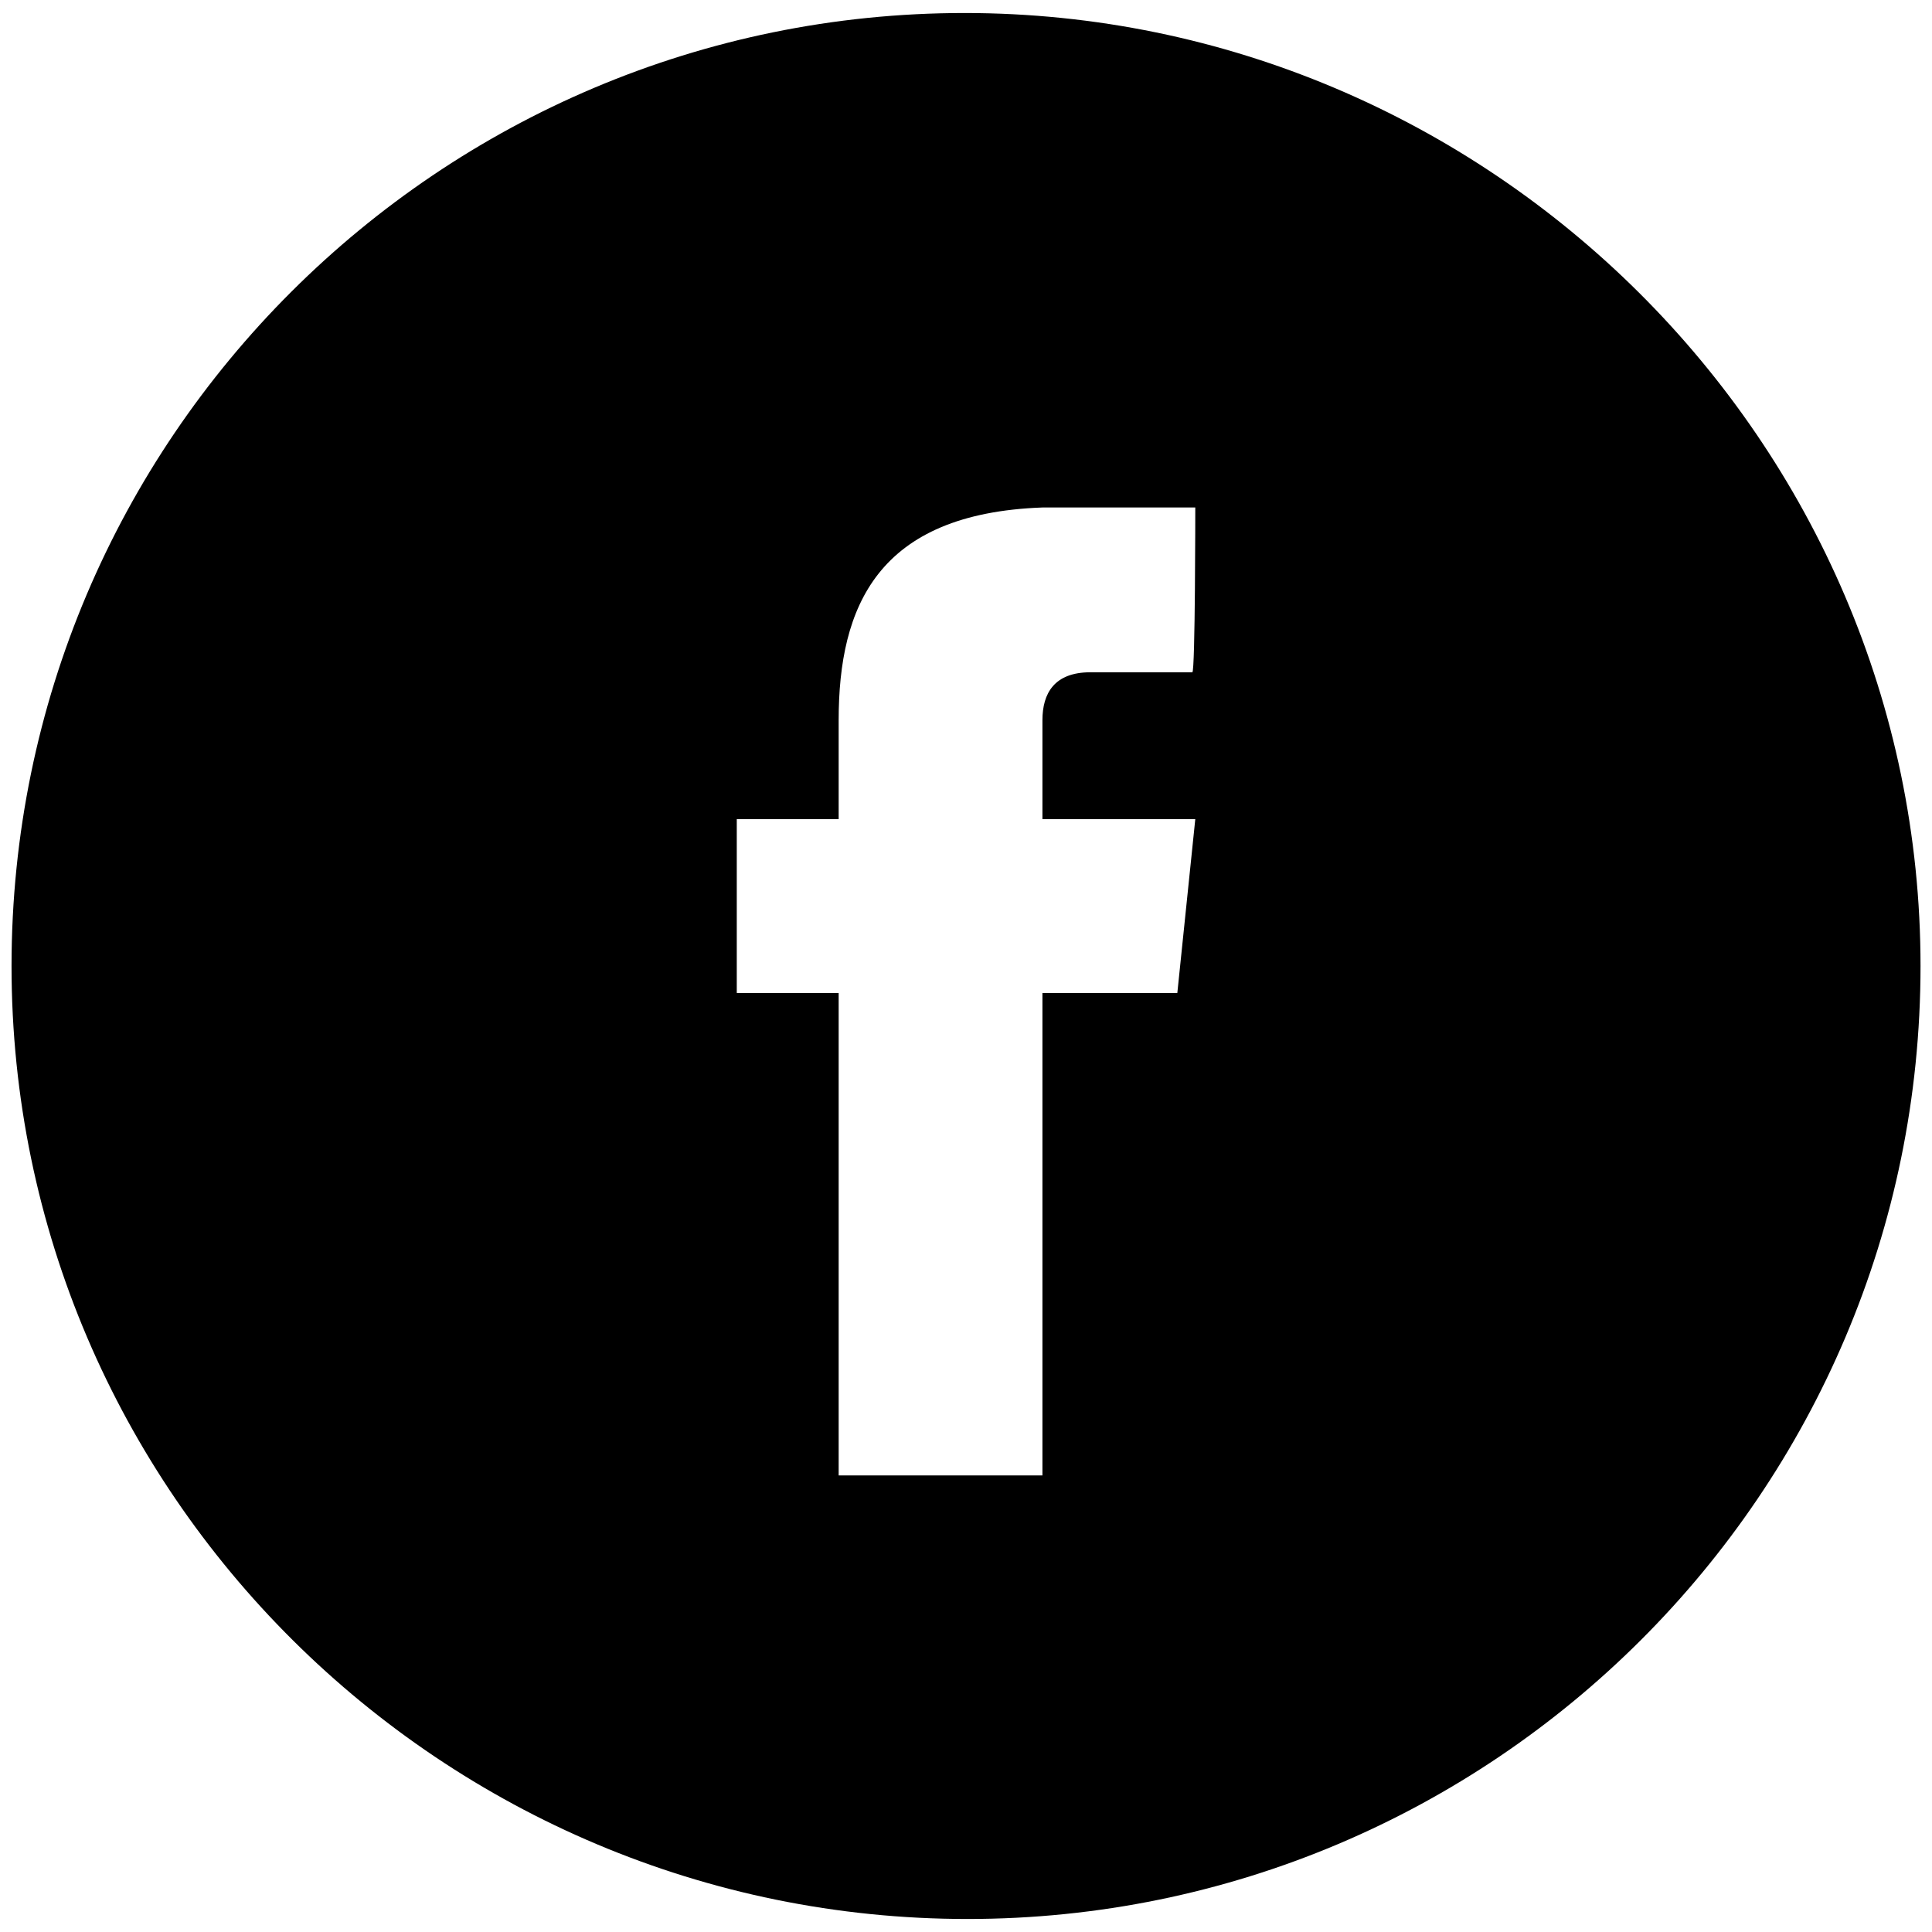 <?xml version="1.0" encoding="utf-8"?>
<!-- Generator: Adobe Illustrator 15.1.0, SVG Export Plug-In . SVG Version: 6.00 Build 0)  -->
<!DOCTYPE svg PUBLIC "-//W3C//DTD SVG 1.1//EN" "http://www.w3.org/Graphics/SVG/1.1/DTD/svg11.dtd">
<svg version="1.1" id="Layer_1" xmlns="http://www.w3.org/2000/svg" xmlns:xlink="http://www.w3.org/1999/xlink" x="0px" y="0px"
	 width="34px" height="34px" viewBox="0 0 34 34" enable-background="new 0 0 34 34" xml:space="preserve">
<path d="M33.798,17c0,9.281-7.542,16.771-16.771,16.771c-9.23,0-16.824-7.49-16.824-16.771c0-9.282,7.542-16.771,16.771-16.771
	C26.203,0.229,33.798,7.771,33.798,17z M21.035,8.931h-2.69c-2.9,0.105-3.586,1.74-3.586,3.744v1.741h-1.793v3.059h1.793v8.49h3.586
	v-8.49h2.374l0.316-3.059h-2.69v-1.741c0-0.475,0.211-0.844,0.844-0.844h1.794C21.035,11.831,21.035,8.931,21.035,8.931z"/>
</svg>
